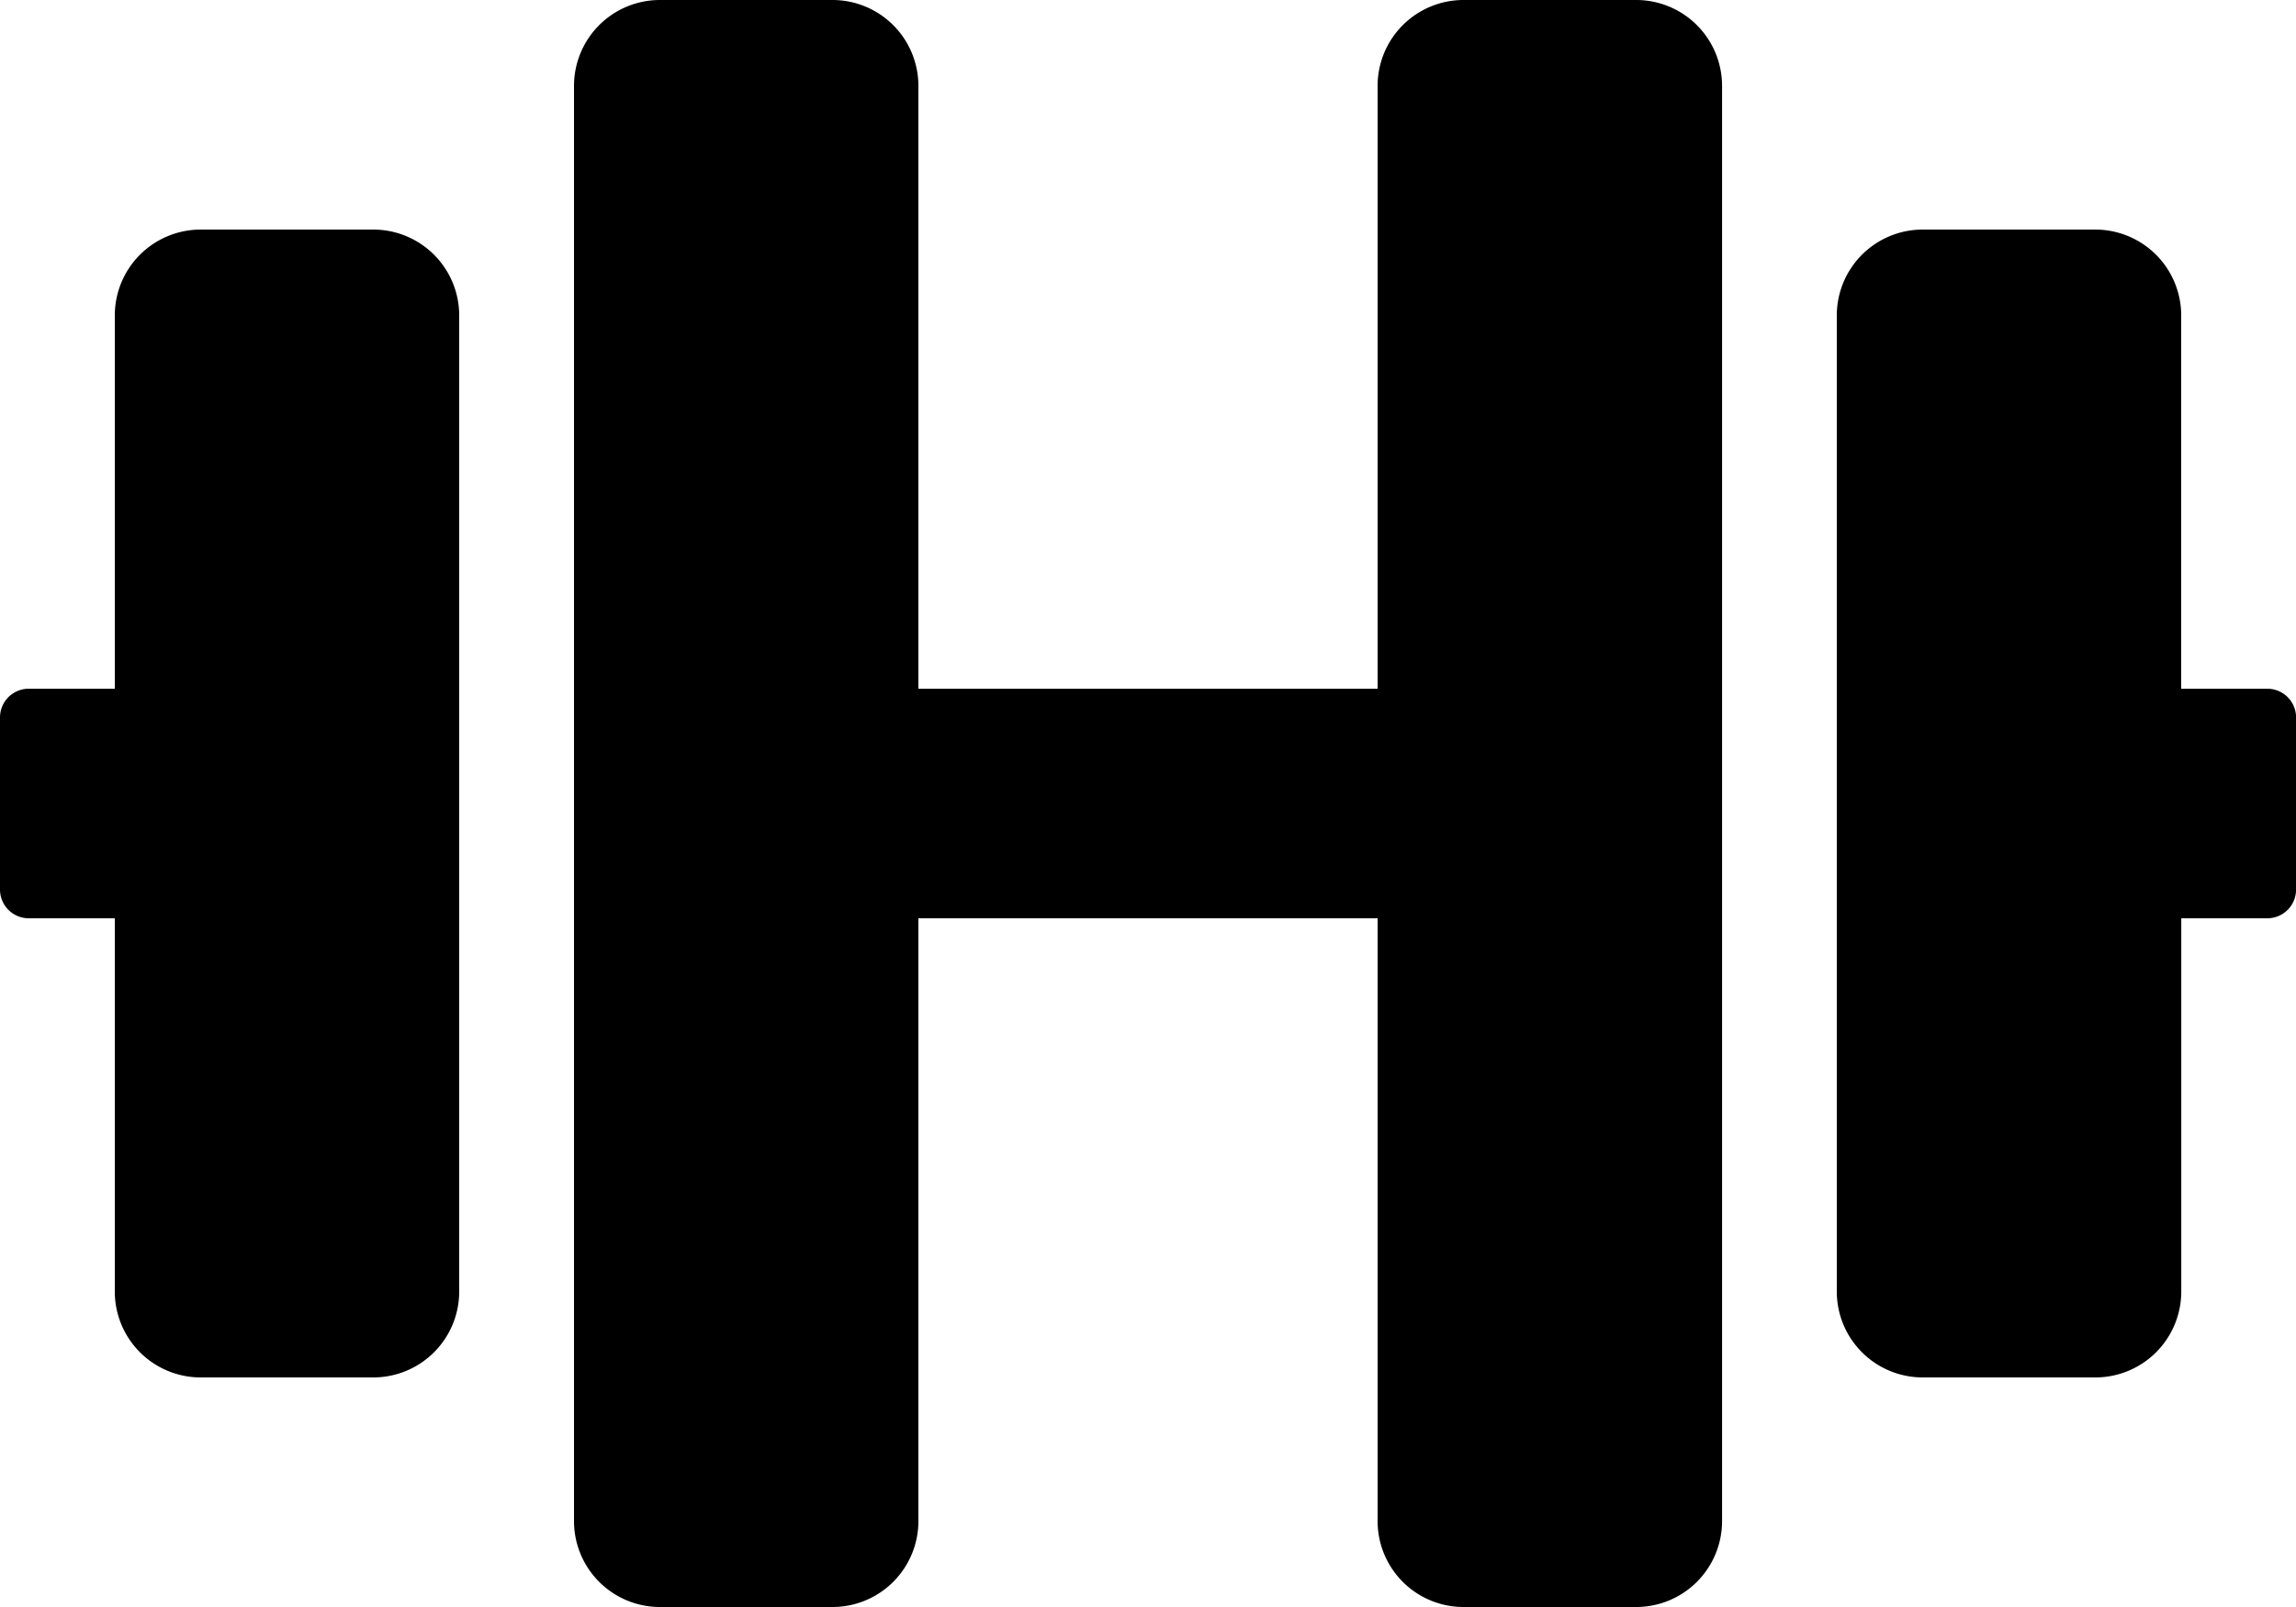 <svg xmlns="http://www.w3.org/2000/svg" width="32.5" height="22.75" viewBox="0 0 32.5 22.75">
  <path id="Icon_awesome-dumbbell" data-name="Icon awesome-dumbbell" d="M5.281,5.5H2.844A1.216,1.216,0,0,0,1.625,6.719V12H.406A.407.407,0,0,0,0,12.406v2.438a.407.407,0,0,0,.406.406H1.625v5.281A1.216,1.216,0,0,0,2.844,21.75H5.281A1.216,1.216,0,0,0,6.5,20.531V6.719A1.216,1.216,0,0,0,5.281,5.5ZM32.094,12H30.875V6.719A1.216,1.216,0,0,0,29.656,5.5H27.219A1.216,1.216,0,0,0,26,6.719V20.531a1.216,1.216,0,0,0,1.219,1.219h2.438a1.216,1.216,0,0,0,1.219-1.219V15.25h1.219a.407.407,0,0,0,.406-.406V12.406A.407.407,0,0,0,32.094,12ZM23.156,2.25H20.719A1.216,1.216,0,0,0,19.5,3.469V12H13V3.469A1.216,1.216,0,0,0,11.781,2.25H9.344A1.216,1.216,0,0,0,8.125,3.469V23.781A1.216,1.216,0,0,0,9.344,25h2.438A1.216,1.216,0,0,0,13,23.781V15.25h6.5v8.531A1.216,1.216,0,0,0,20.719,25h2.438a1.216,1.216,0,0,0,1.219-1.219V3.469A1.216,1.216,0,0,0,23.156,2.25Z" transform="translate(0 -2.25)" fill="currentColor"/>
</svg>
